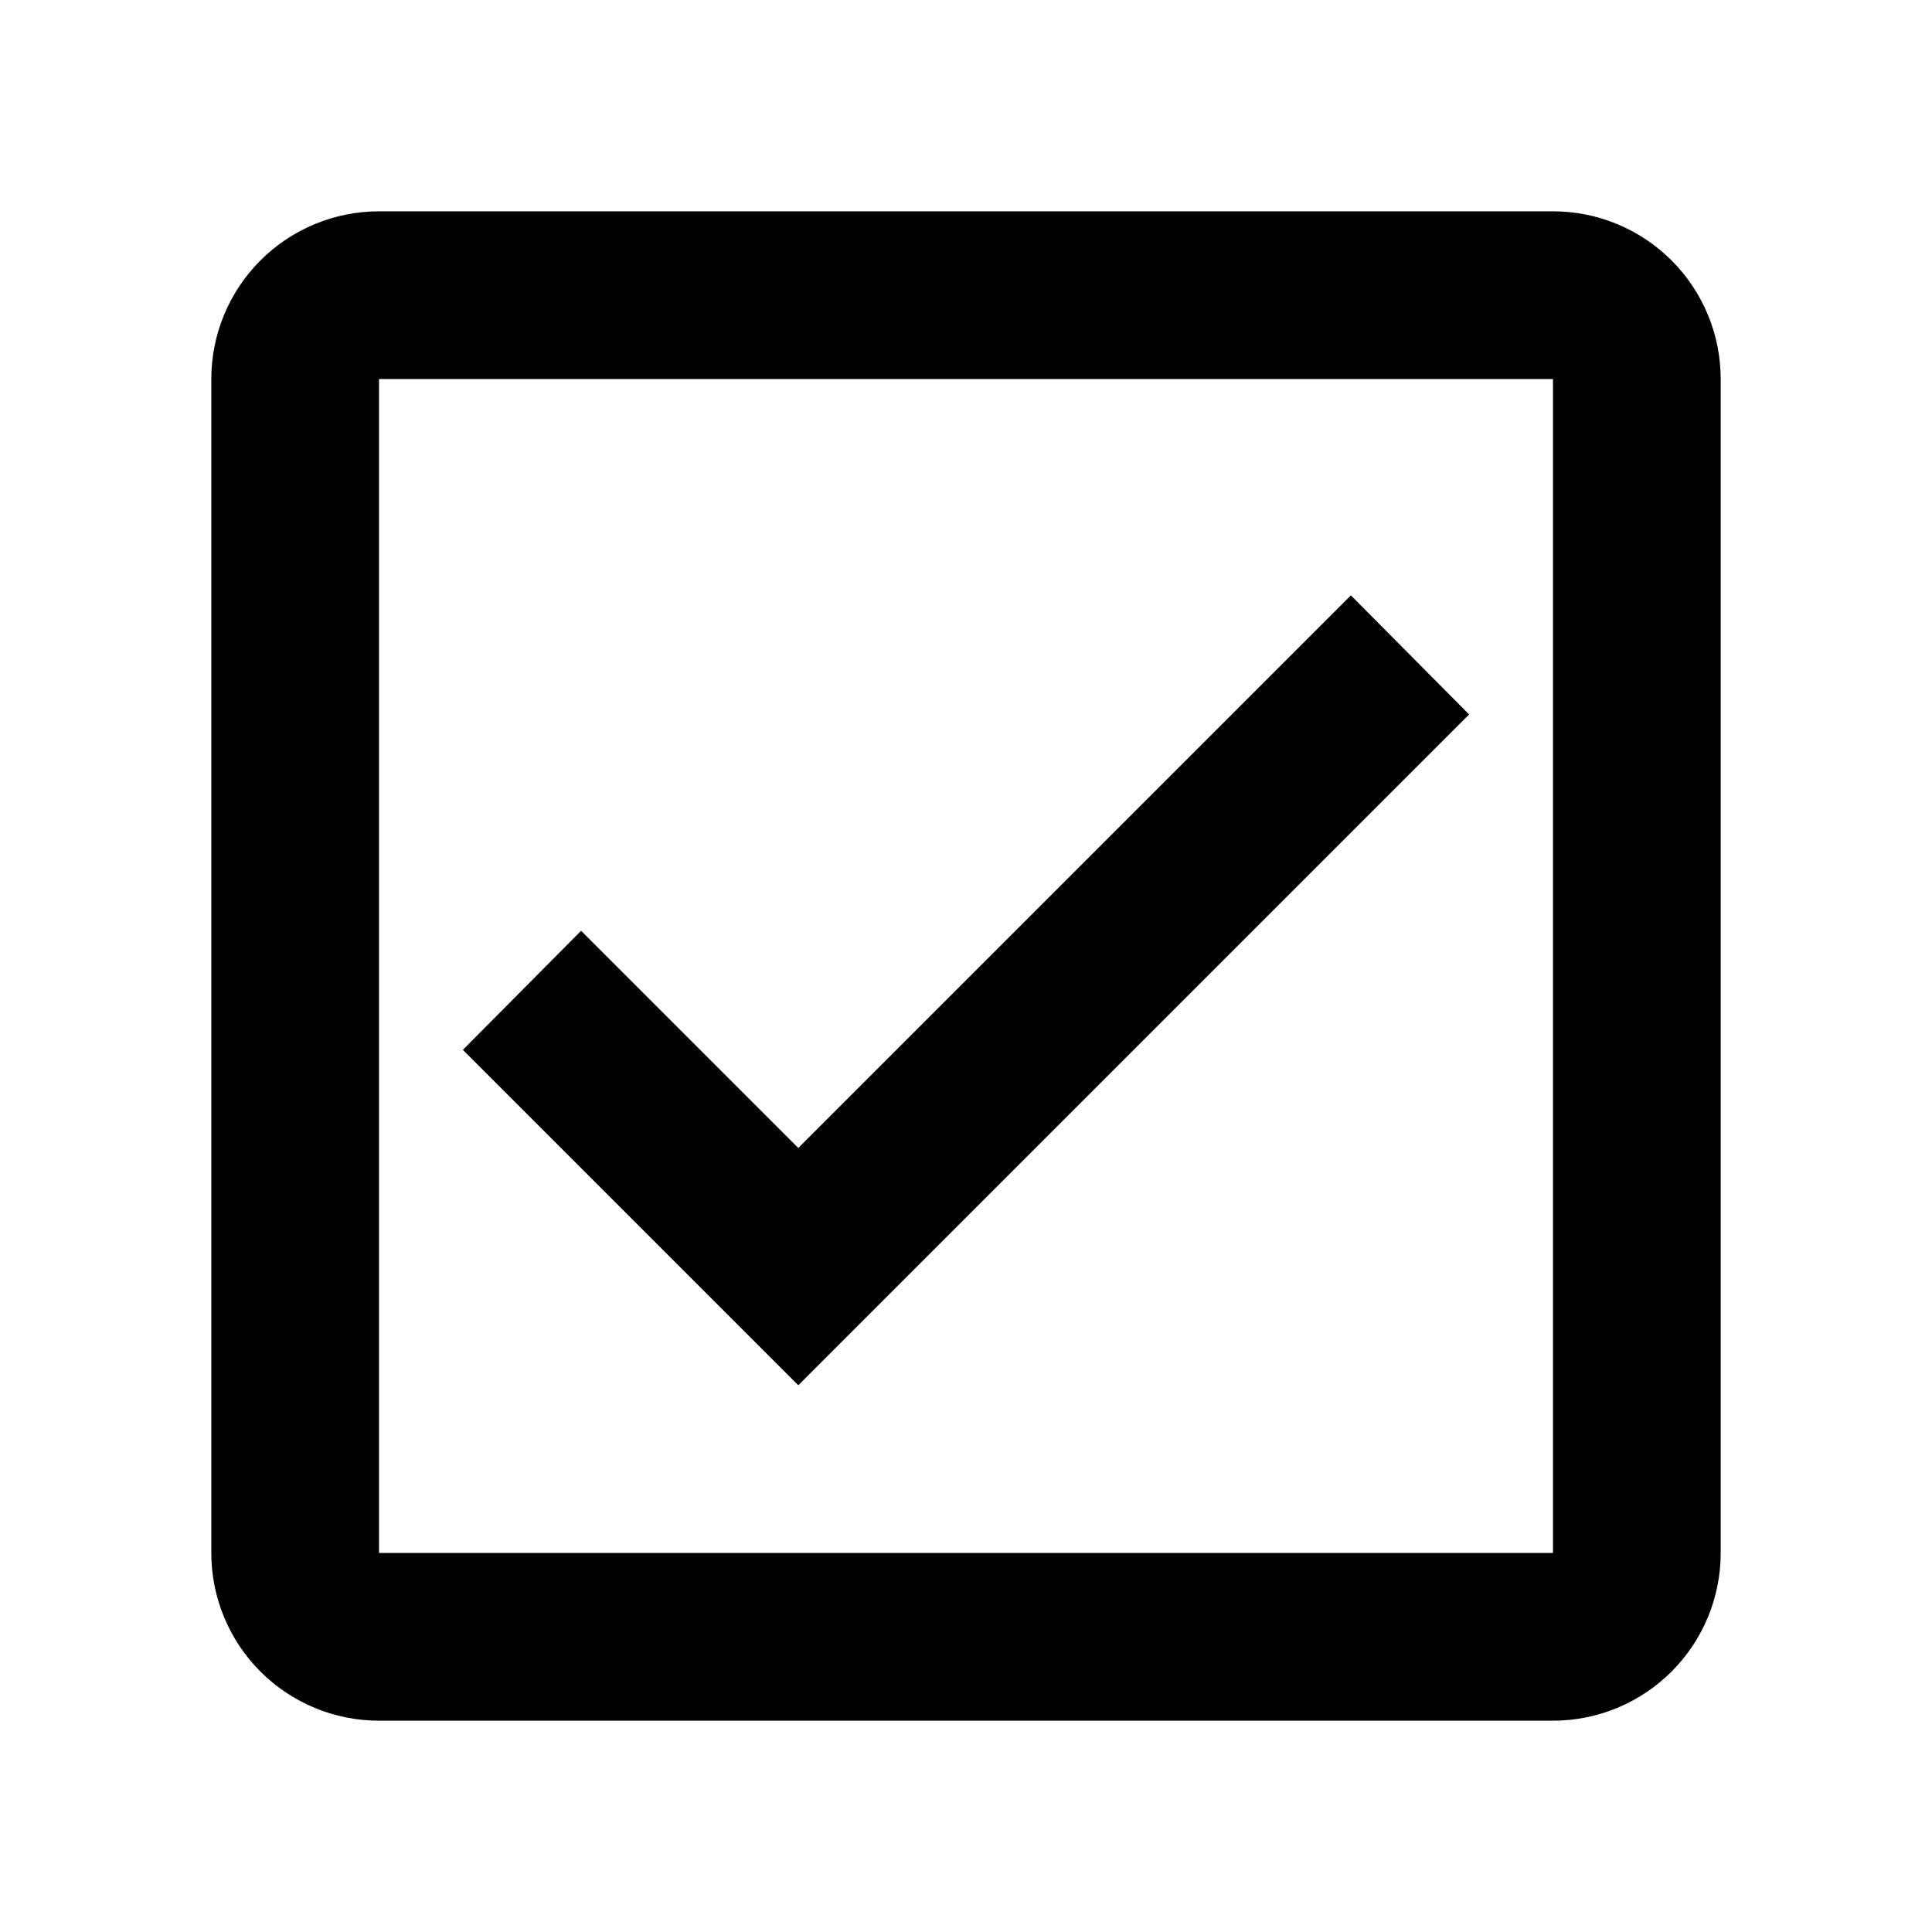 <svg xmlns="http://www.w3.org/2000/svg" width="512" height="512" viewBox="0 0 512 512">
  <path id="content" d="M411.556,56H100.444c-11.787,0-23.092,4.682-31.427,13.018-8.335,8.335-13.018,19.64-13.018,31.427v311.111c0,11.787,4.682,23.091,13.018,31.427,8.335,8.336,19.64,13.018,31.427,13.018h311.111c11.787,0,23.091-4.682,31.427-13.018,8.336-8.336,13.018-19.64,13.018-31.427V100.444c0-11.787-4.682-23.092-13.018-31.427-8.336-8.335-19.64-13.018-31.427-13.018ZM411.556,100.444v311.111H100.444V100.444h311.111ZM211.556,367.111l-88.889-88.889,31.333-31.556,57.556,57.556,146.444-146.444,31.333,31.556"/>
</svg>
